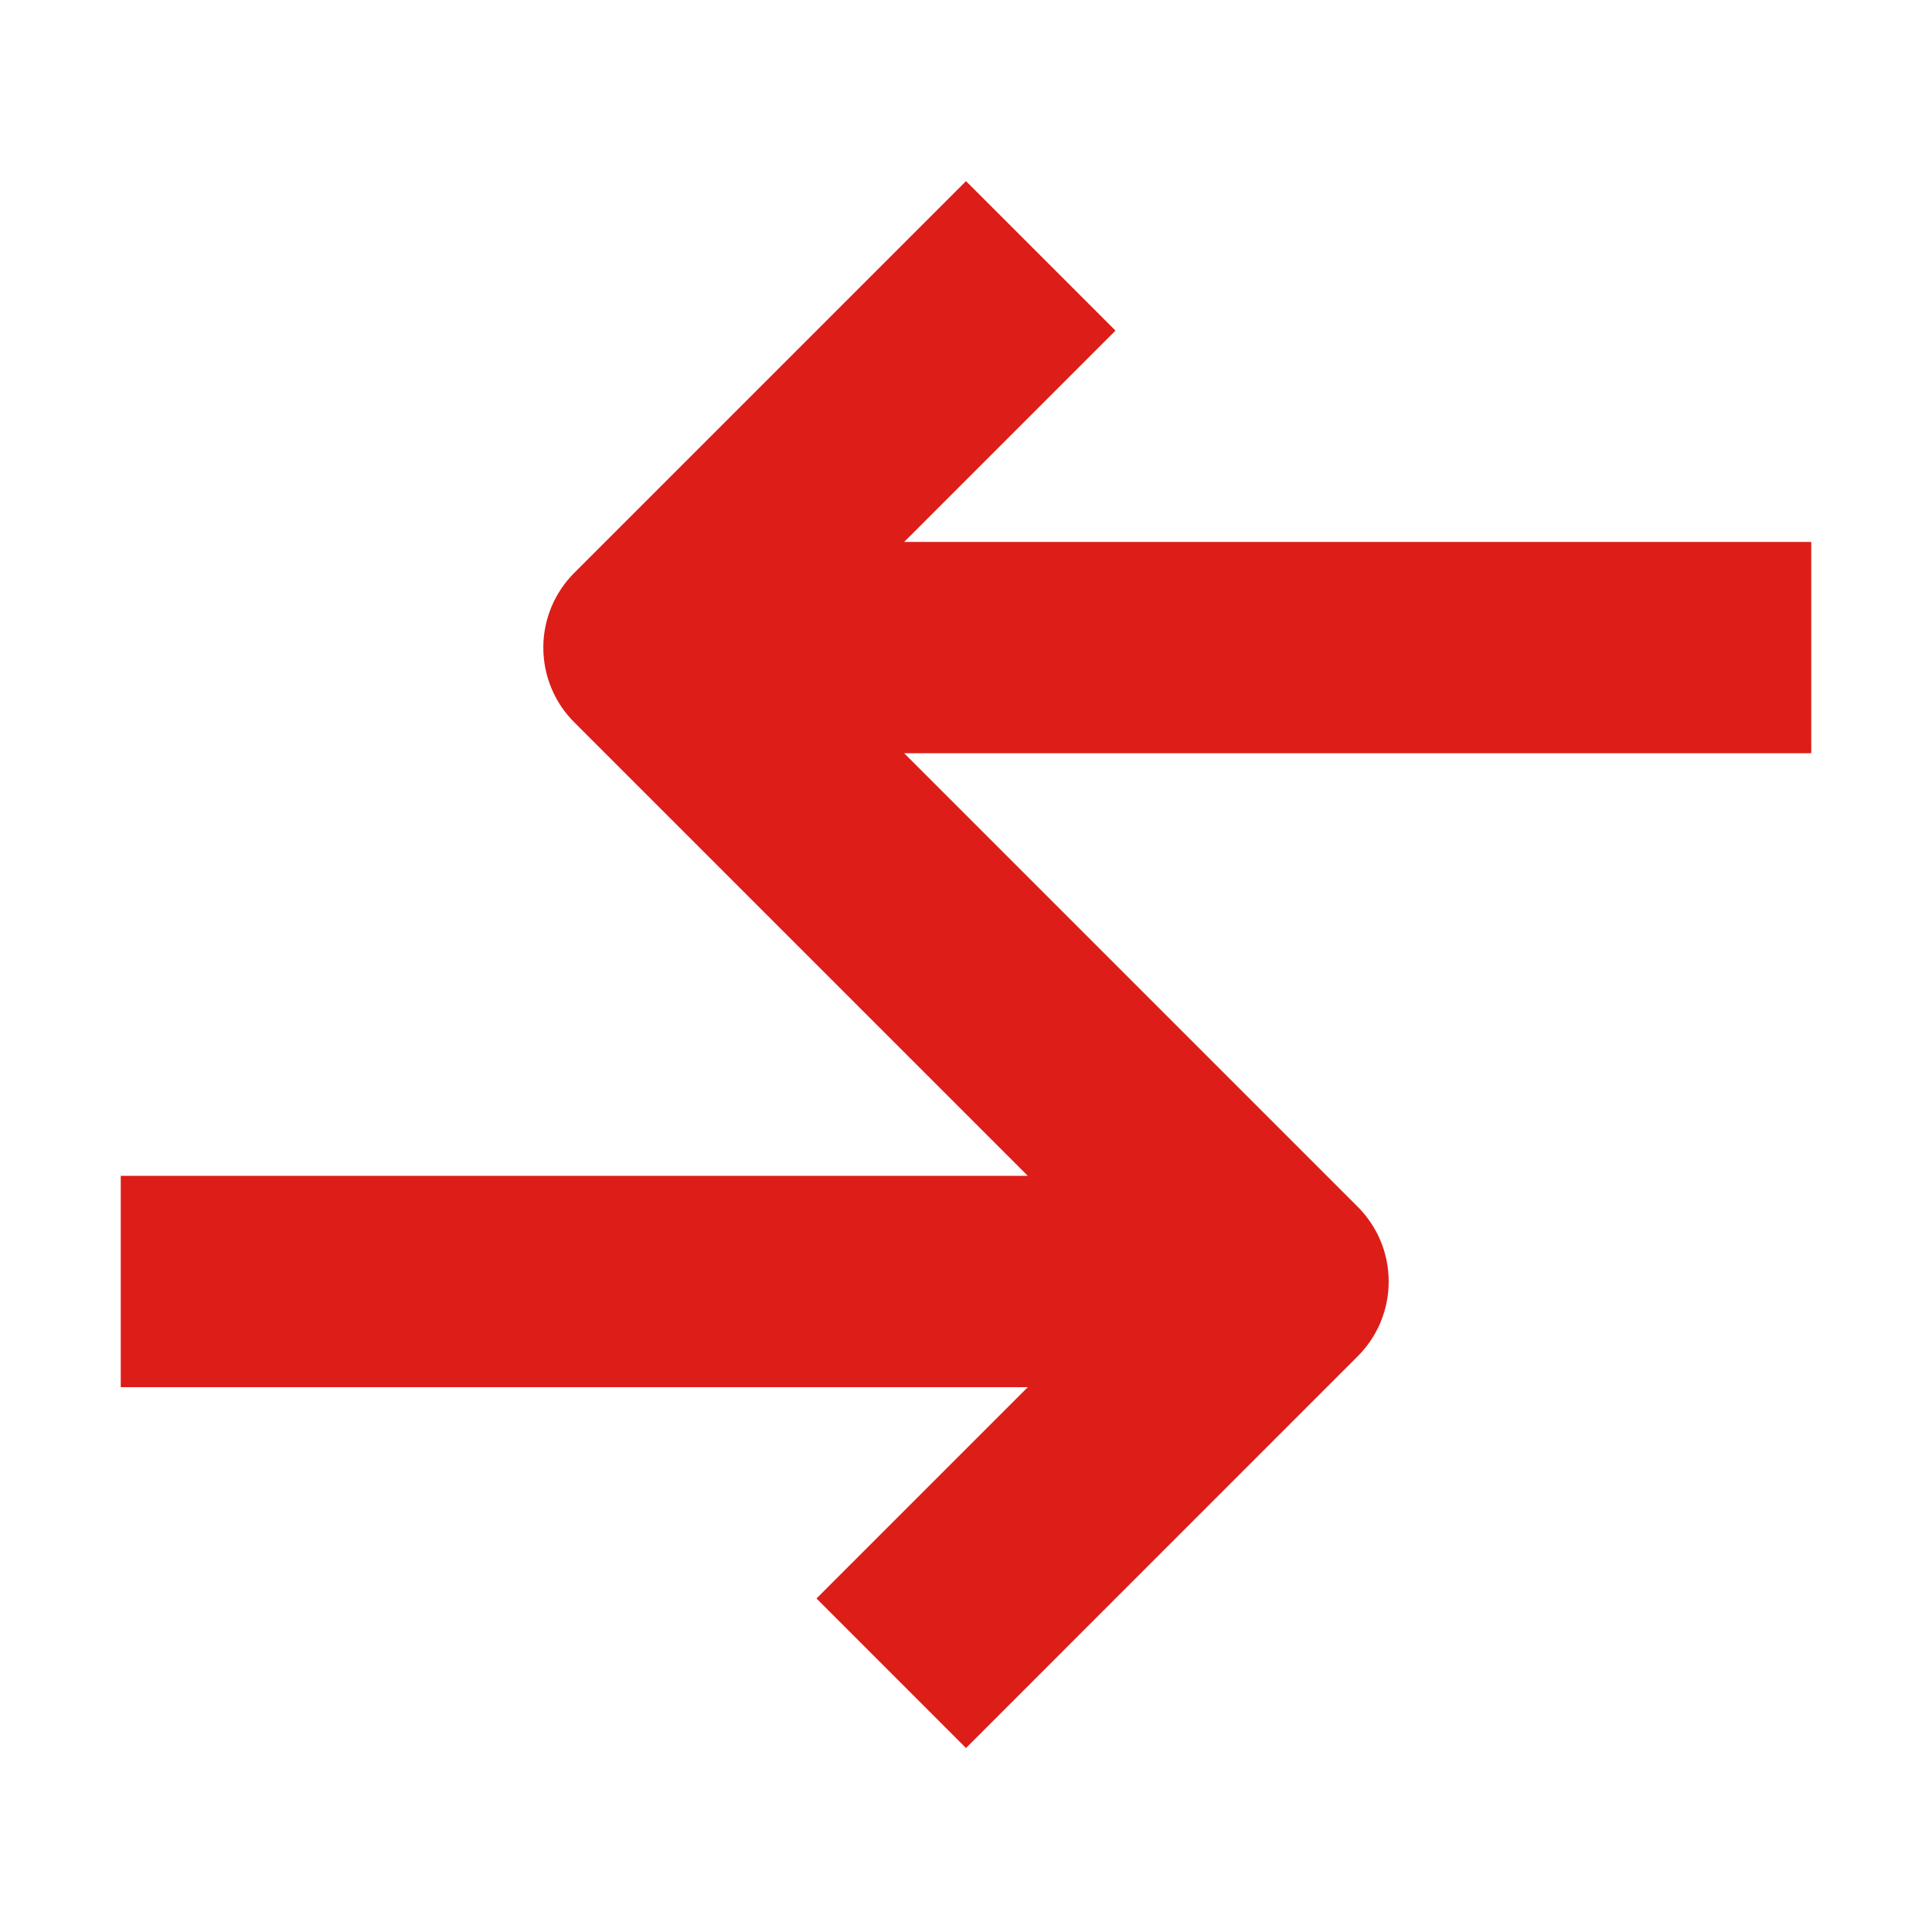<svg width="32" height="32" viewBox="0 0 32 32" fill="none" xmlns="http://www.w3.org/2000/svg">
<path d="M30 8.976H14.976L18.476 5.476L16 3L9.512 9.488C9.349 9.651 9.22 9.844 9.132 10.056C9.044 10.269 8.999 10.496 8.999 10.726C8.999 10.956 9.044 11.184 9.132 11.396C9.22 11.609 9.349 11.802 9.512 11.964L13.524 15.976L17.024 19.476H2V22.976H17.024L13.524 26.476L16 28.953L22.488 22.464C22.651 22.302 22.78 22.109 22.868 21.896C22.956 21.684 23.001 21.456 23.001 21.226C23.001 20.996 22.956 20.769 22.868 20.556C22.78 20.344 22.651 20.151 22.488 19.988L18.476 15.976L14.976 12.476H30V8.976Z" fill="#DD1D18"/>
</svg>
